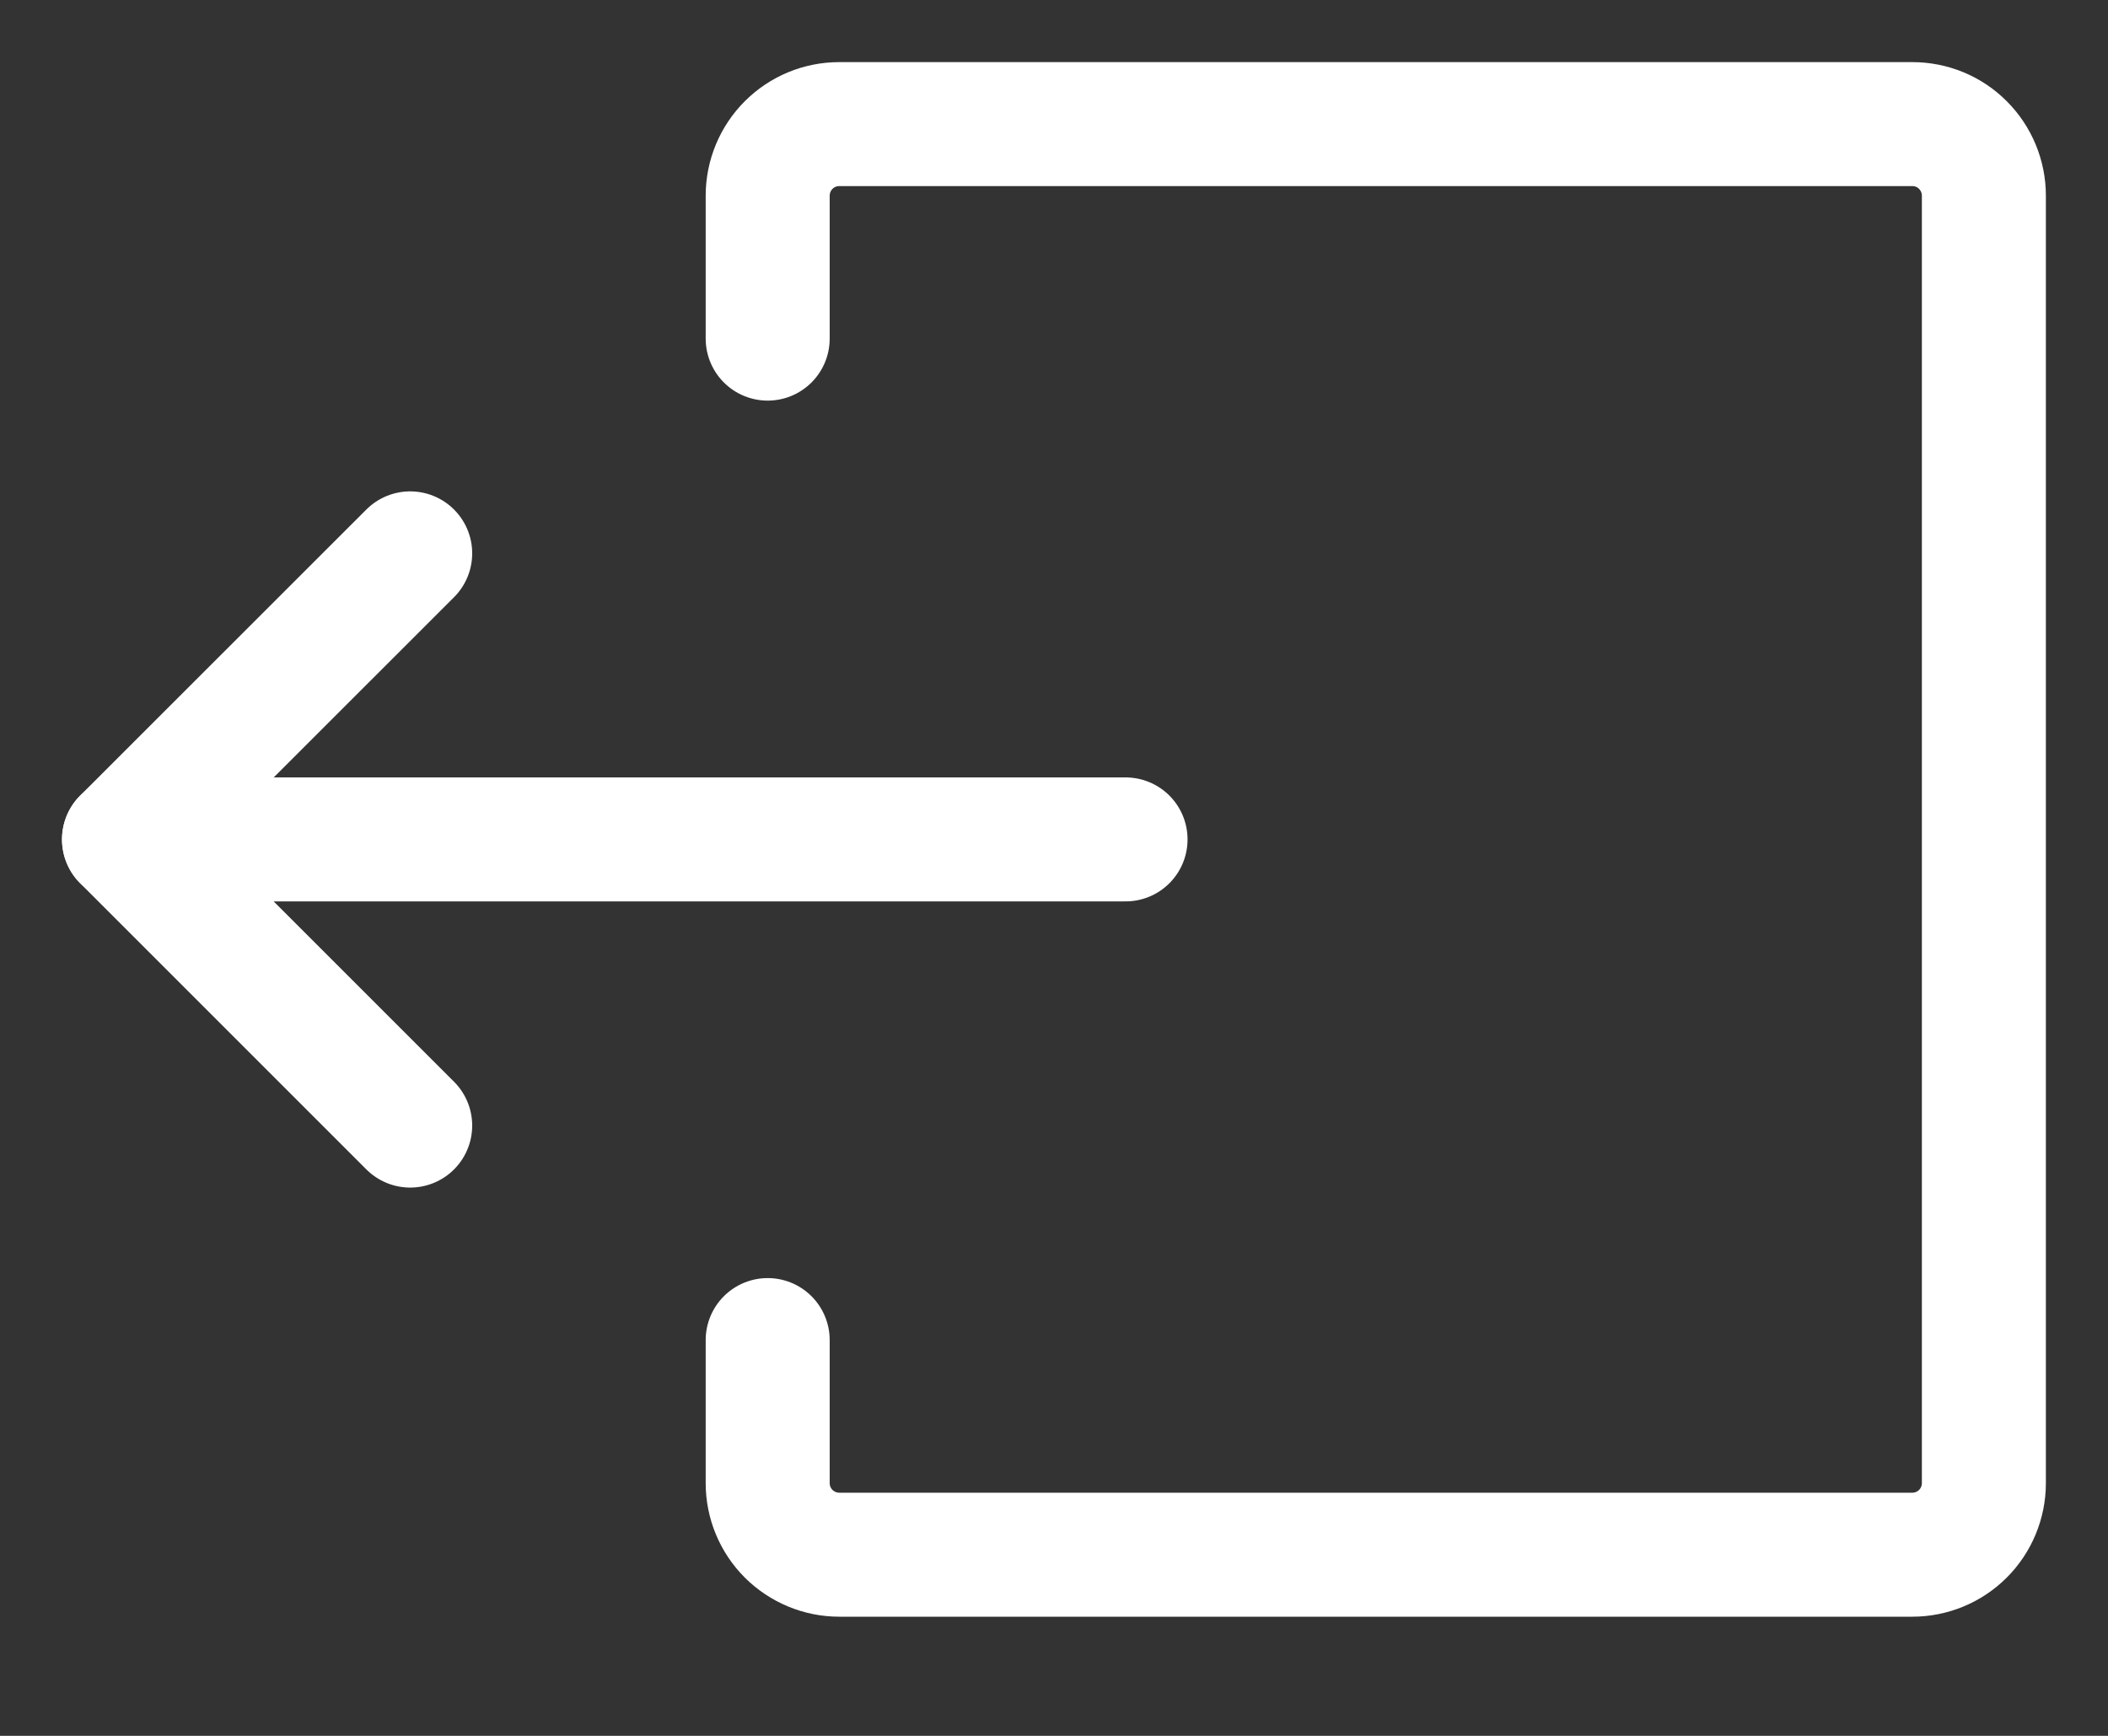 <svg width="17" height="14" viewBox="0 0 17 14" fill="none" xmlns="http://www.w3.org/2000/svg">
<rect x="0" y="0" width="17" height="14" fill="#333333" stroke="none"/>
<path d="M6.191 2.731L6.191 1.578C6.191 1.425 6.252 1.278 6.36 1.17C6.469 1.061 6.615 1.001 6.768 1.001L15.422 1.001C15.575 1.001 15.722 1.061 15.83 1.17C15.938 1.278 15.999 1.425 15.999 1.578L15.999 11.962C15.999 12.115 15.938 12.262 15.83 12.37C15.722 12.478 15.575 12.539 15.422 12.539L6.768 12.539C6.615 12.539 6.469 12.478 6.36 12.37C6.252 12.262 6.191 12.115 6.191 11.962L6.191 10.808" stroke="white" stroke-linecap="round" stroke-linejoin="round"/>
<path d="M9.077 6.77L1 6.77" stroke="white" stroke-linecap="round" stroke-linejoin="round"/>
<path d="M3.308 9.078L1 6.77L3.308 4.463" stroke="white" stroke-linecap="round" stroke-linejoin="round"/>
</svg>
